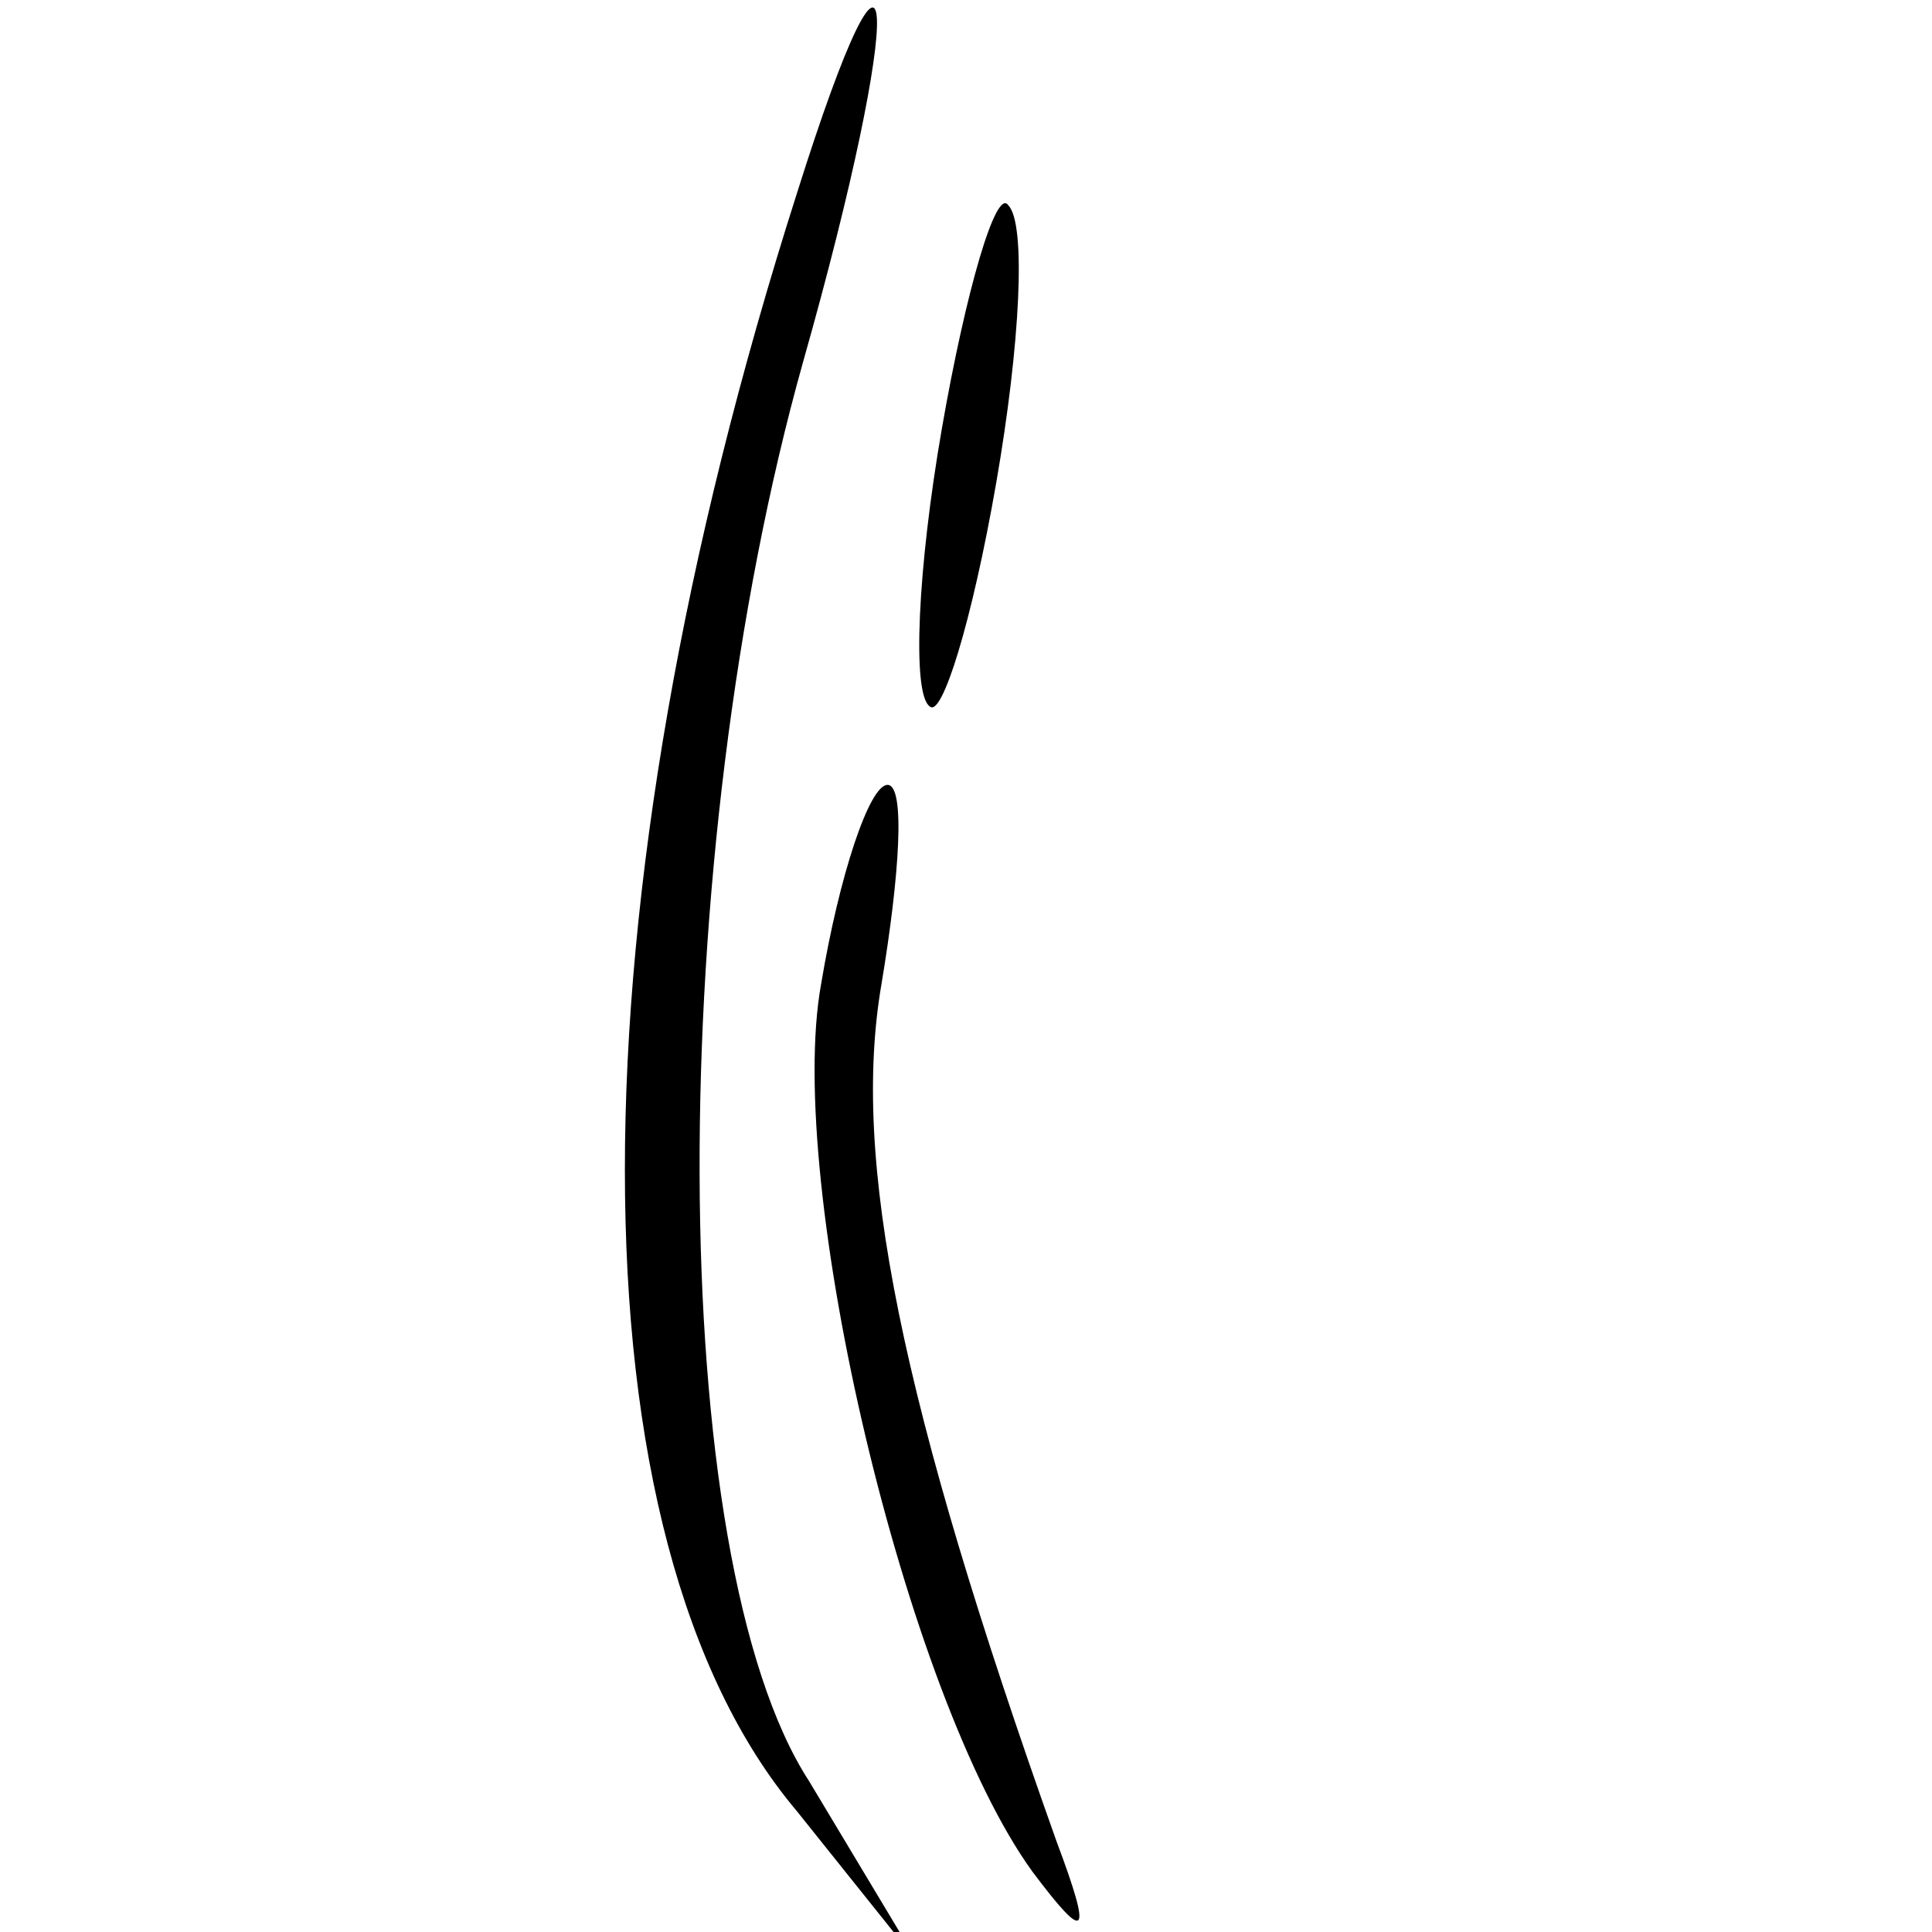 <?xml version="1.0" standalone="no"?>
<!DOCTYPE svg PUBLIC "-//W3C//DTD SVG 20010904//EN"
 "http://www.w3.org/TR/2001/REC-SVG-20010904/DTD/svg10.dtd">
<svg version="1.0" xmlns="http://www.w3.org/2000/svg"
 width="32pt" height="32pt" viewBox="0 0 32 32"
 preserveAspectRatio="xMidYMid meet">
<g transform="translate(0,32) scale(0.1,-0.1)"
fill="#000000" stroke="none">
<path fill="#000000" stroke="none" d="M132 288 c-38 -119 -38 -223 0 -268
l20 -25 -18 30 c-24 37 -24 153 -1 235 17 60 16 82 -1 28z"/>
<path fill="#000000" stroke="none" d="M156 249 c-4 -23 -5 -44 -2 -46 2 -2 7
14 11 37 4 23 5 43 2 46 -2 3 -7 -14 -11 -37z"/>
<path fill="#000000" stroke="none" d="M136 157 c-6 -33 14 -118 35 -147 9
-12 10 -11 4 5 -26 73 -34 113 -29 142 3 18 4 33 1 33 -3 0 -8 -15 -11 -33z"/>
</g>
</svg>
